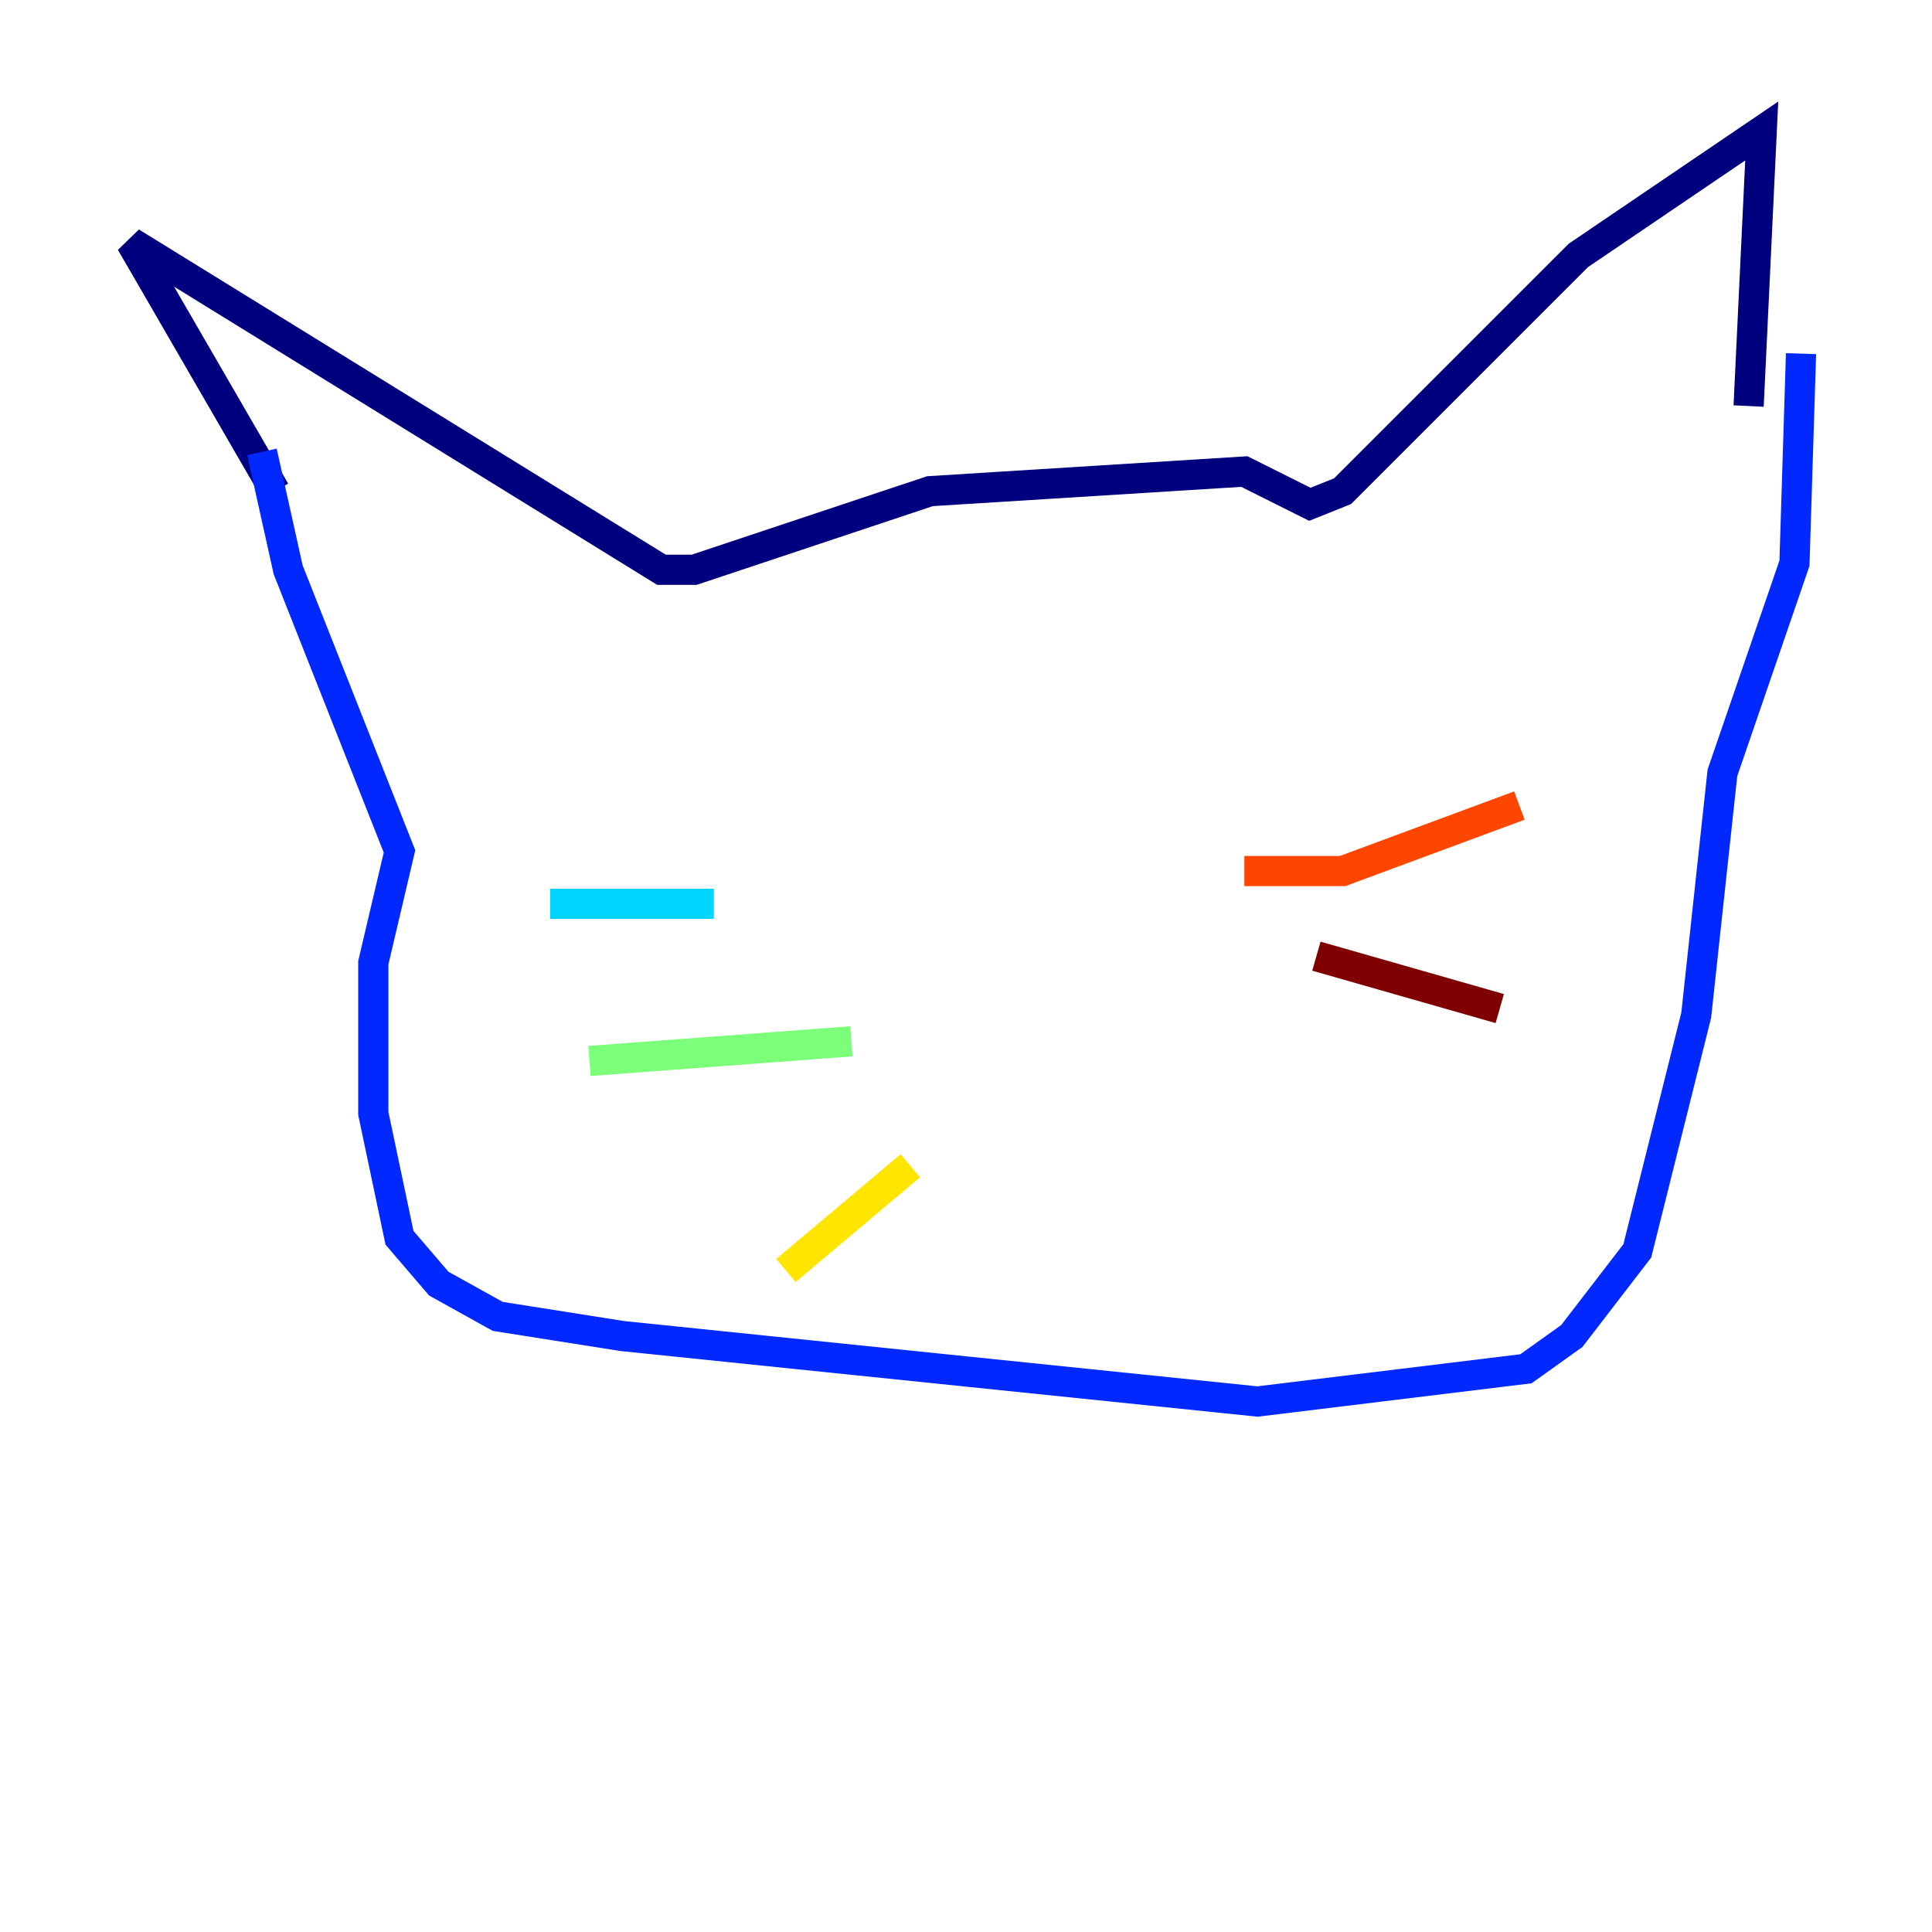 <?xml version="1.0" encoding="utf-8" ?>
<svg baseProfile="tiny" height="128" version="1.2" viewBox="0,0,128,128" width="128" xmlns="http://www.w3.org/2000/svg" xmlns:ev="http://www.w3.org/2001/xml-events" xmlns:xlink="http://www.w3.org/1999/xlink"><defs /><polyline fill="none" points="18.224,32.542 8.678,16.054 43.824,37.749 45.993,37.749 61.614,32.542 82.441,31.241 86.78,33.41 88.949,32.542 104.57,16.922 116.719,8.678 115.851,26.902" stroke="#00007f" stroke-width="2" /><polyline fill="none" points="17.356,29.939 19.091,37.749 26.468,56.407 24.732,63.783 24.732,73.763 26.468,82.007 29.071,85.044 32.976,87.214 41.22,88.515 83.308,92.854 101.098,90.685 104.136,88.515 108.475,82.875 112.38,67.254 114.115,51.2 118.888,37.315 119.322,23.43" stroke="#0028ff" stroke-width="2" /><polyline fill="none" points="47.295,59.878 36.447,59.878" stroke="#00d4ff" stroke-width="2" /><polyline fill="none" points="56.407,68.99 39.051,70.291" stroke="#7cff79" stroke-width="2" /><polyline fill="none" points="60.312,77.234 52.068,84.176" stroke="#ffe500" stroke-width="2" /><polyline fill="none" points="82.441,57.709 88.949,57.709 100.664,53.37" stroke="#ff4600" stroke-width="2" /><polyline fill="none" points="87.214,63.349 99.363,66.82" stroke="#7f0000" stroke-width="2" /></svg>